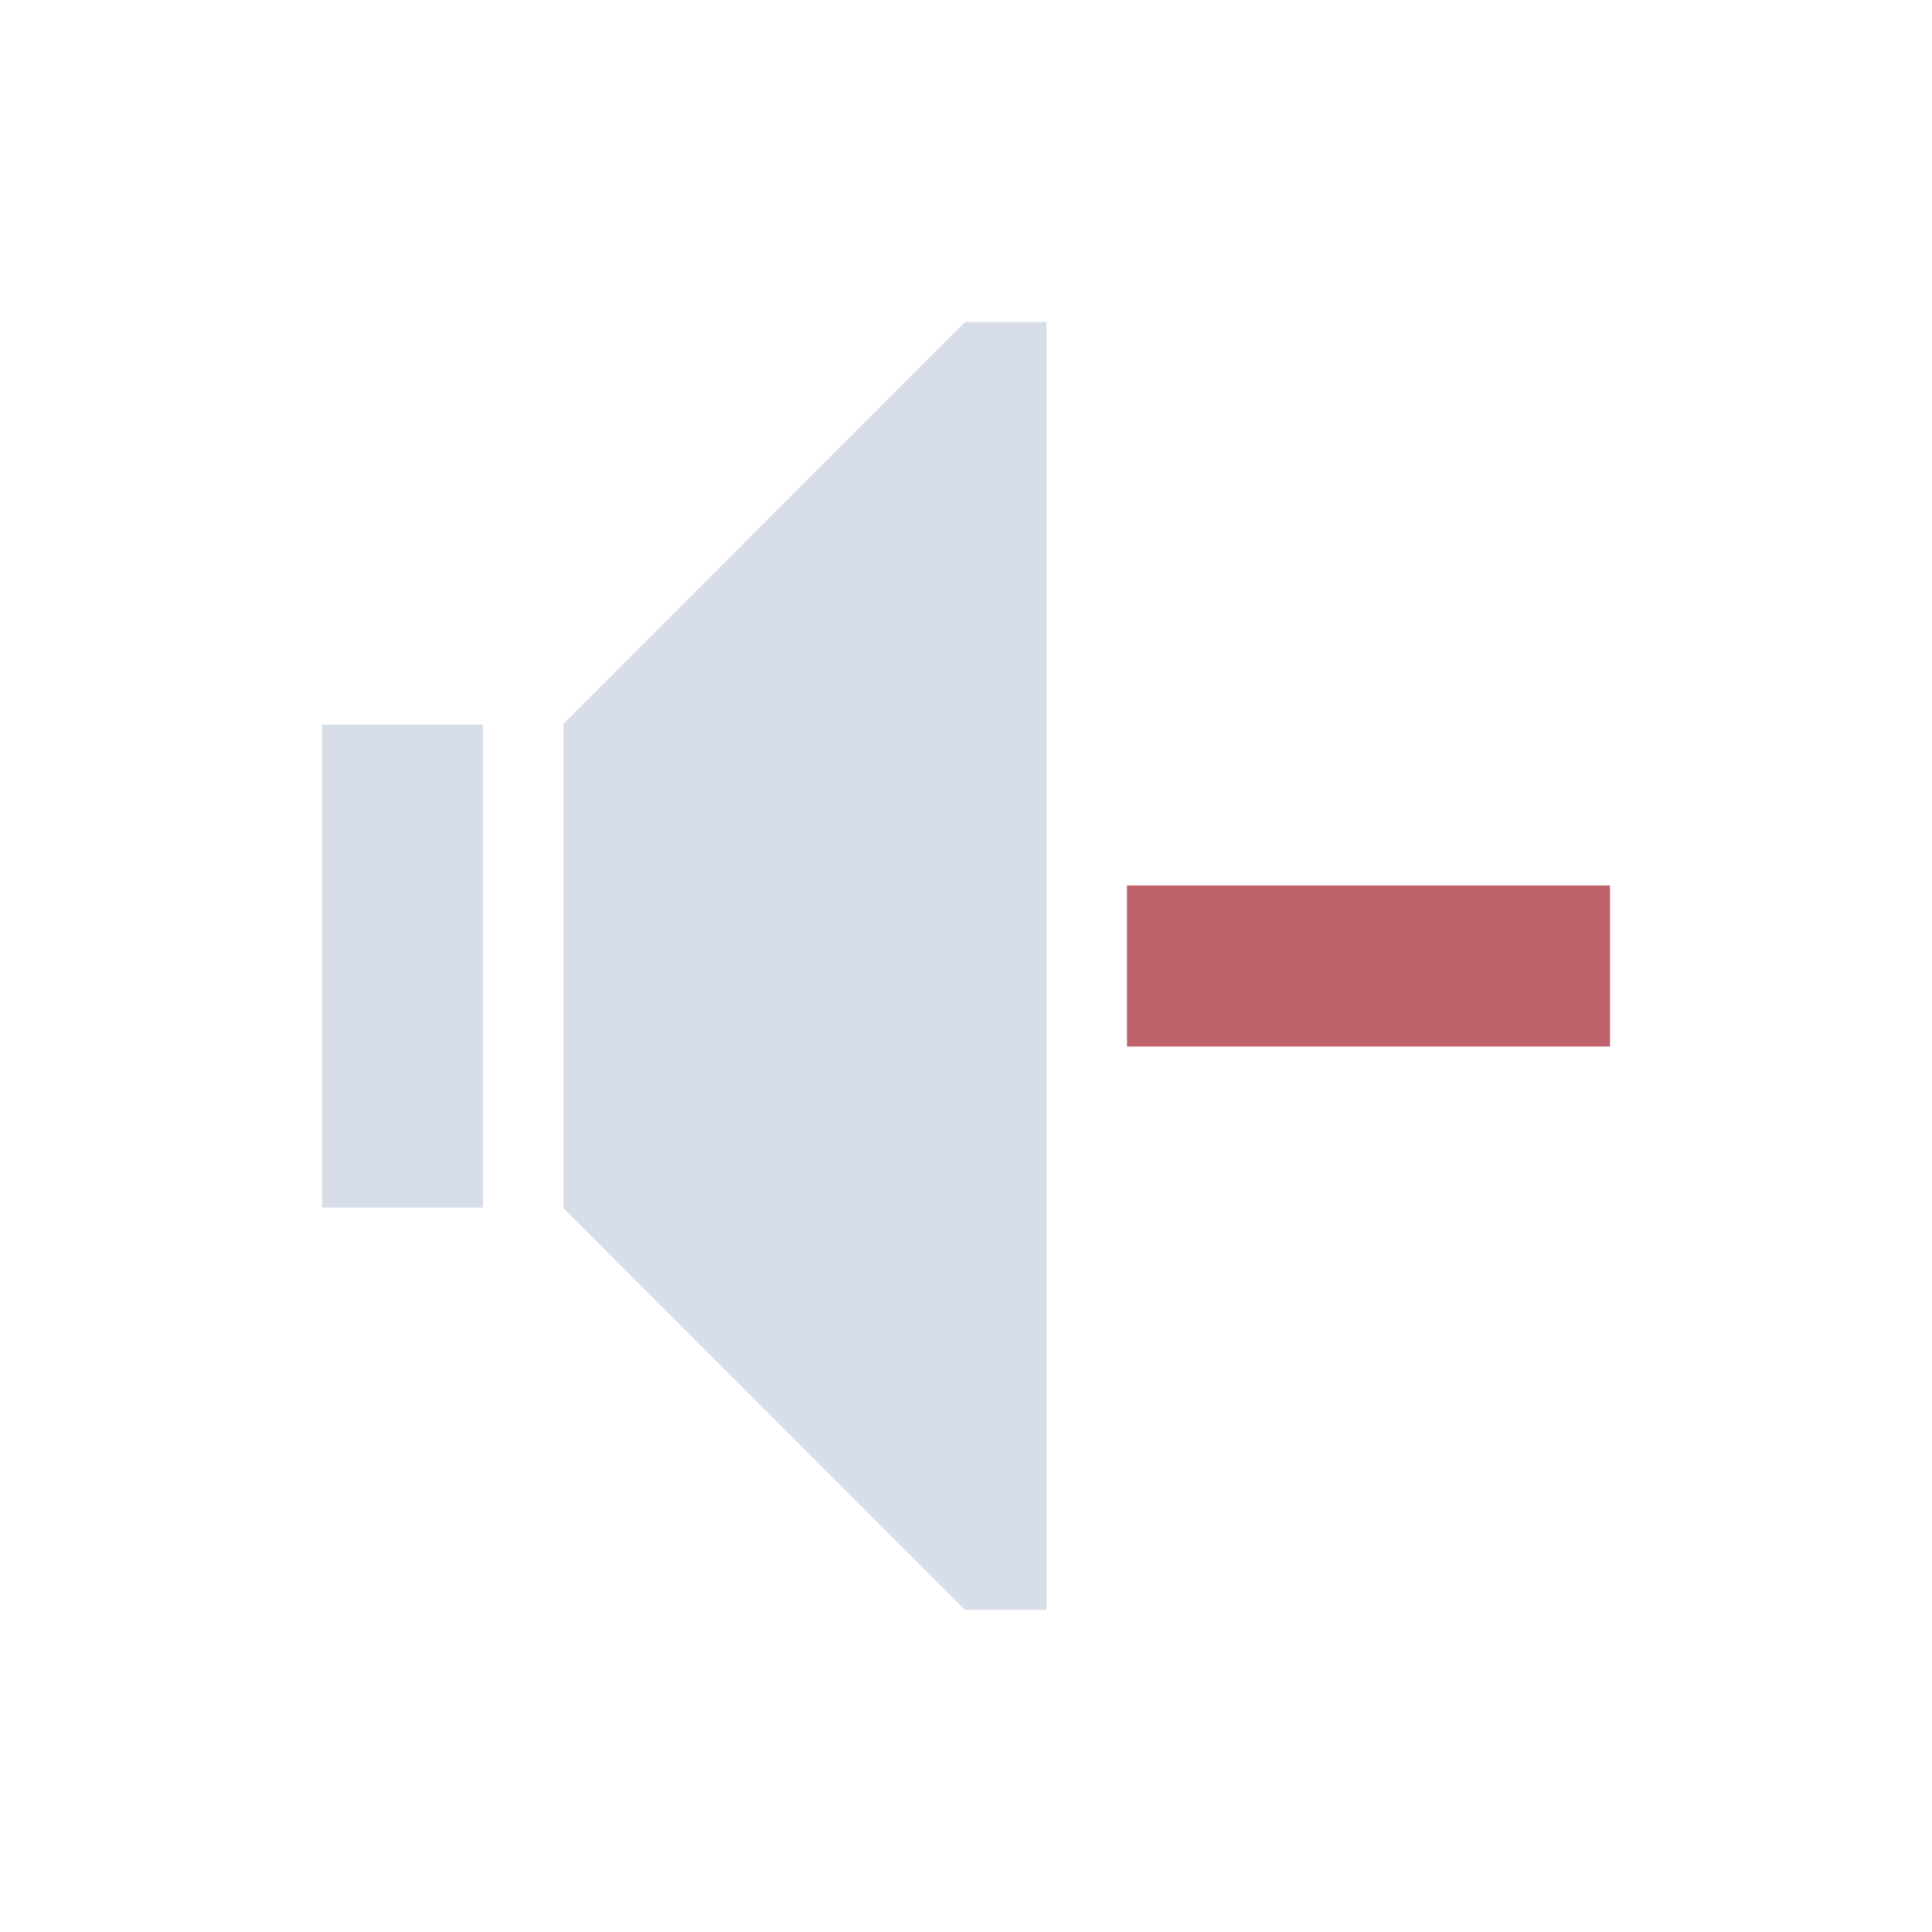 <svg viewBox="0 0 24 24" xmlns="http://www.w3.org/2000/svg">
 <defs>
  <style type="text/css">.ColorScheme-Text {
        color:#d8dee9;
      }
      .ColorScheme-NegativeText {
        color:#bf616a;
      }</style>
 </defs>
 <path class="ColorScheme-Text" d="m11.988 4-4.988 4.99v6.02l4.988 4.99h1.012v-16h-1.012zm-7.988 5v6h2v-6h-2z" fill="currentColor"/>
 <path class="ColorScheme-NegativeText" d="m14 11v2h6v-2h-6z" fill="currentColor"/>
</svg>
